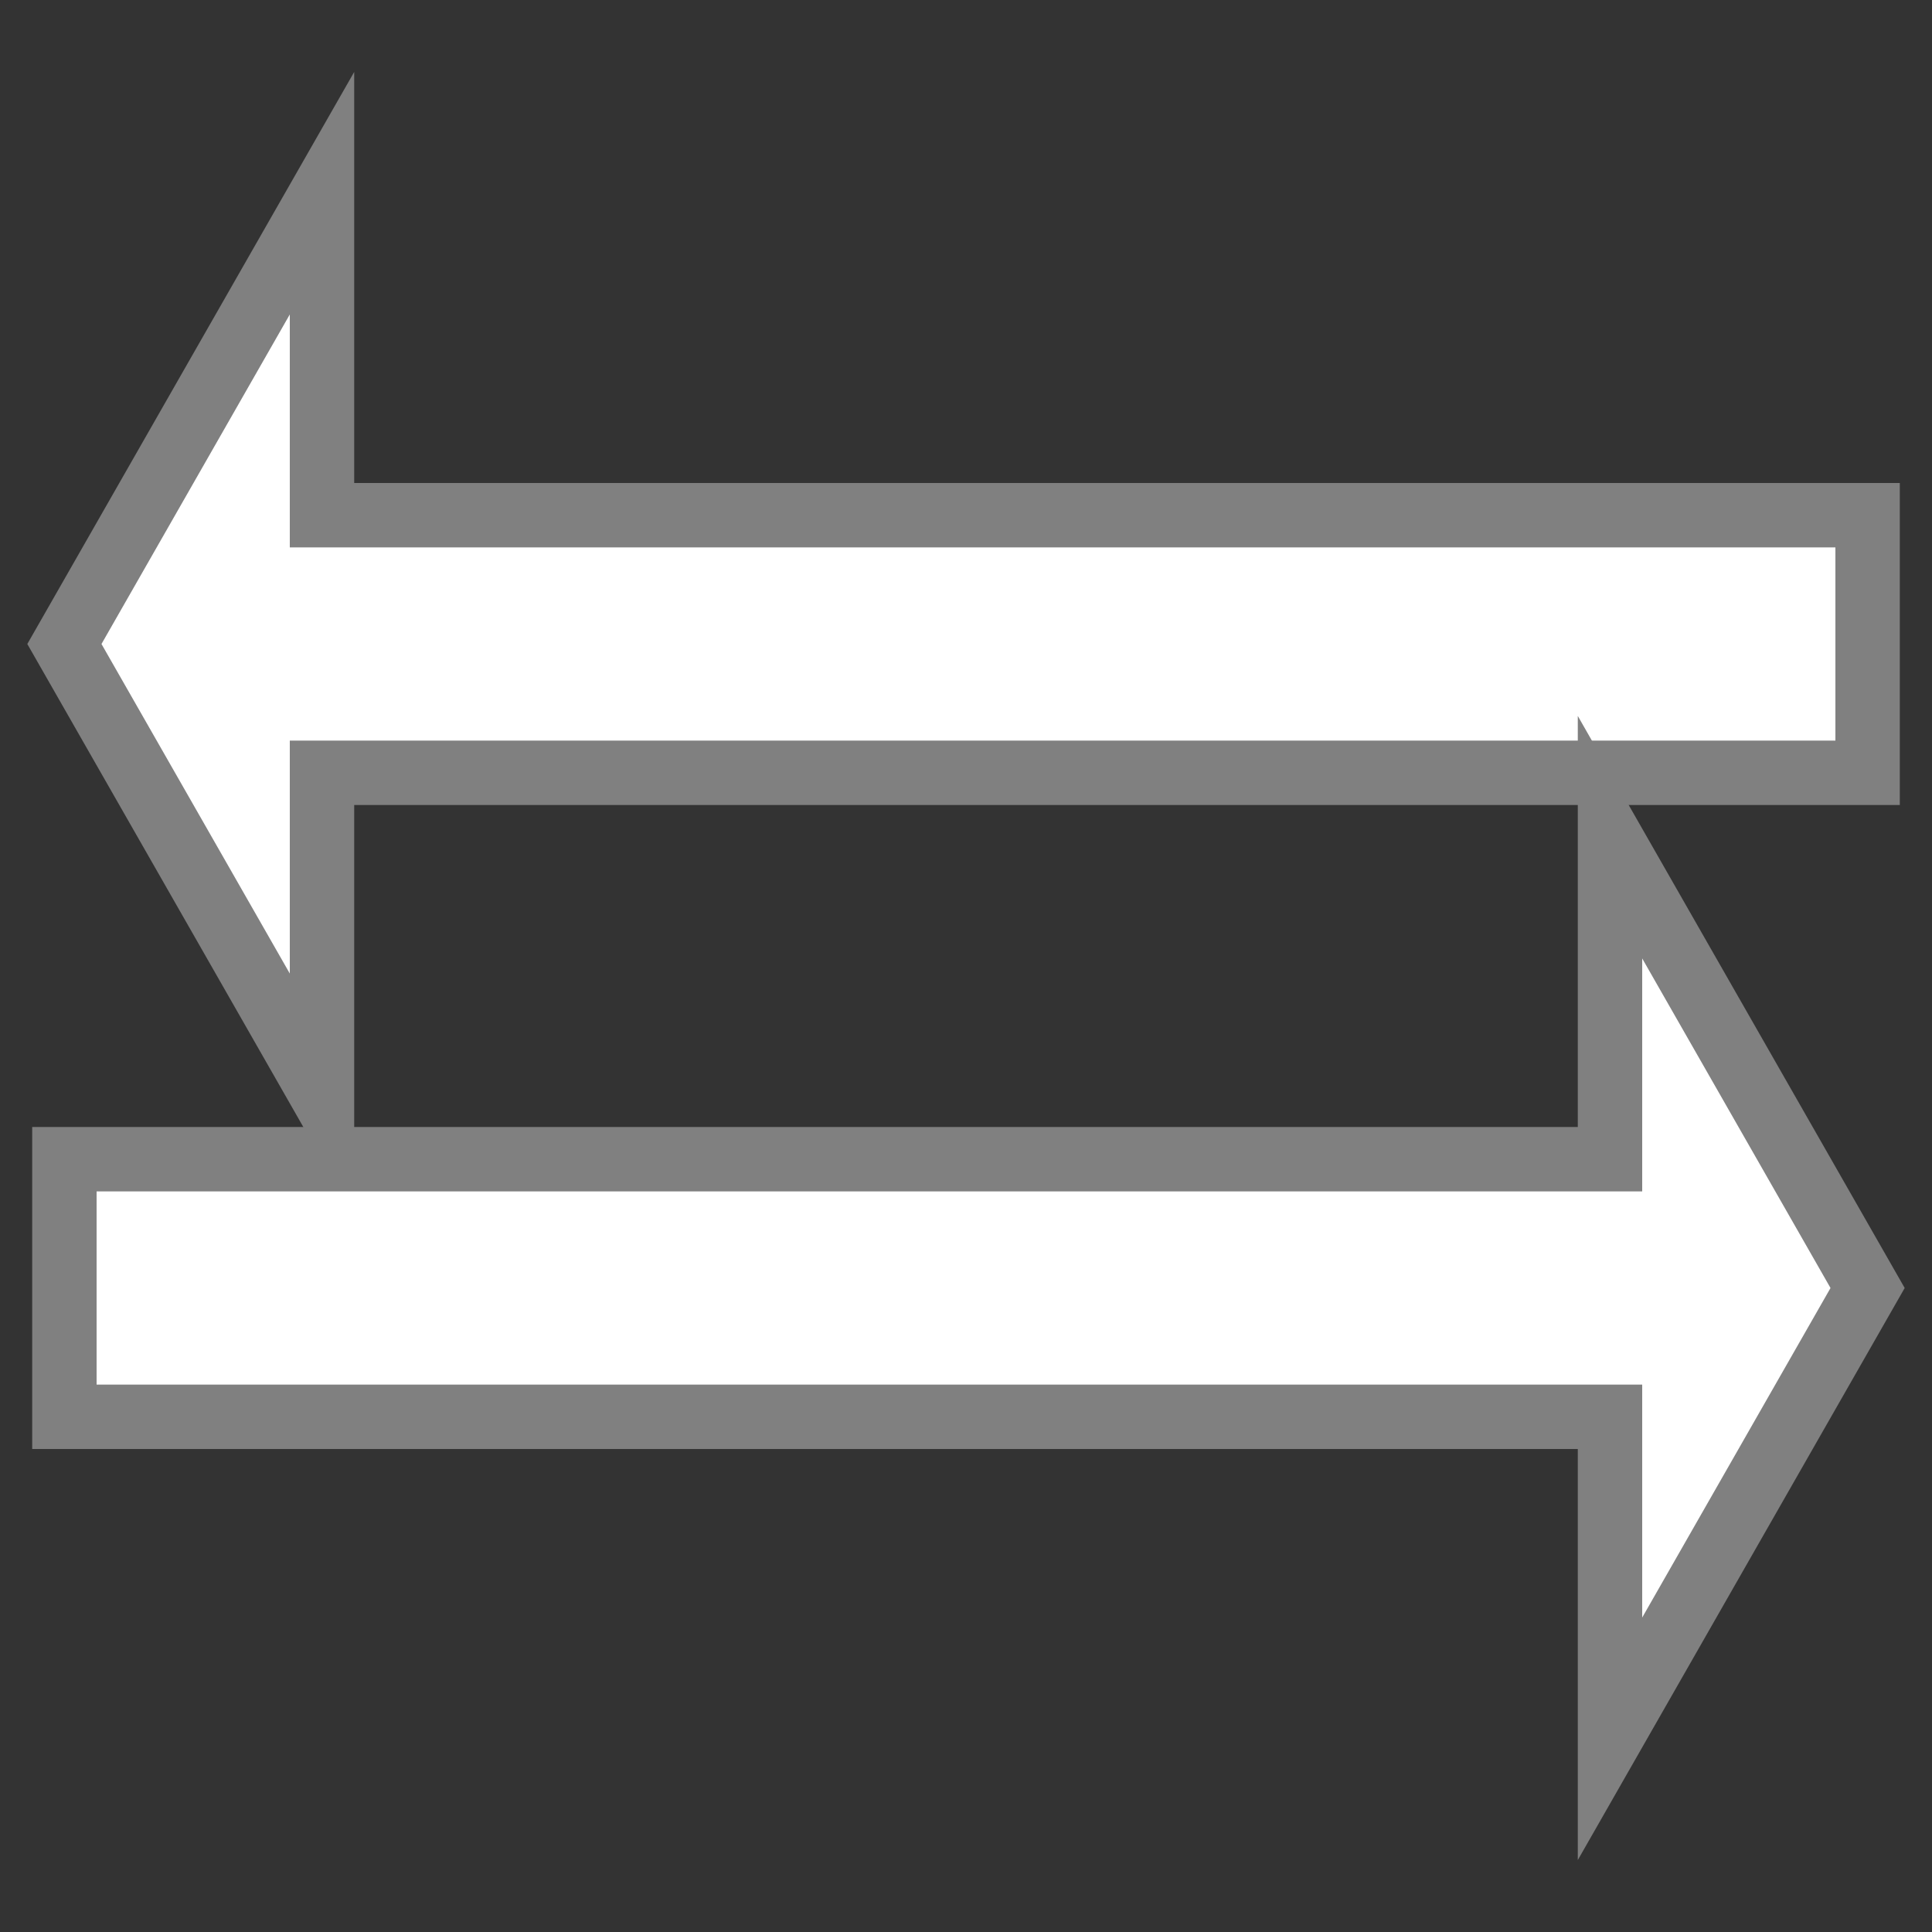 ﻿<svg xmlns="http://www.w3.org/2000/svg" version="1.1" width="30" height="30">
  <rect width="100%" height="100%" fill="#333333" stroke="none"/>
  <g>
    <path d="M 1,10 L 5,17 5,12 29,12 29,8 5,8 5,3 Z" fill="white" stroke="gray" stroke-width="1"/>
    <path d="M 1,22 L 25,22 25,27 29,20 25,13 25,18 1,18 Z" fill="white" stroke="gray" stroke-width="1"/>
  </g>
</svg>